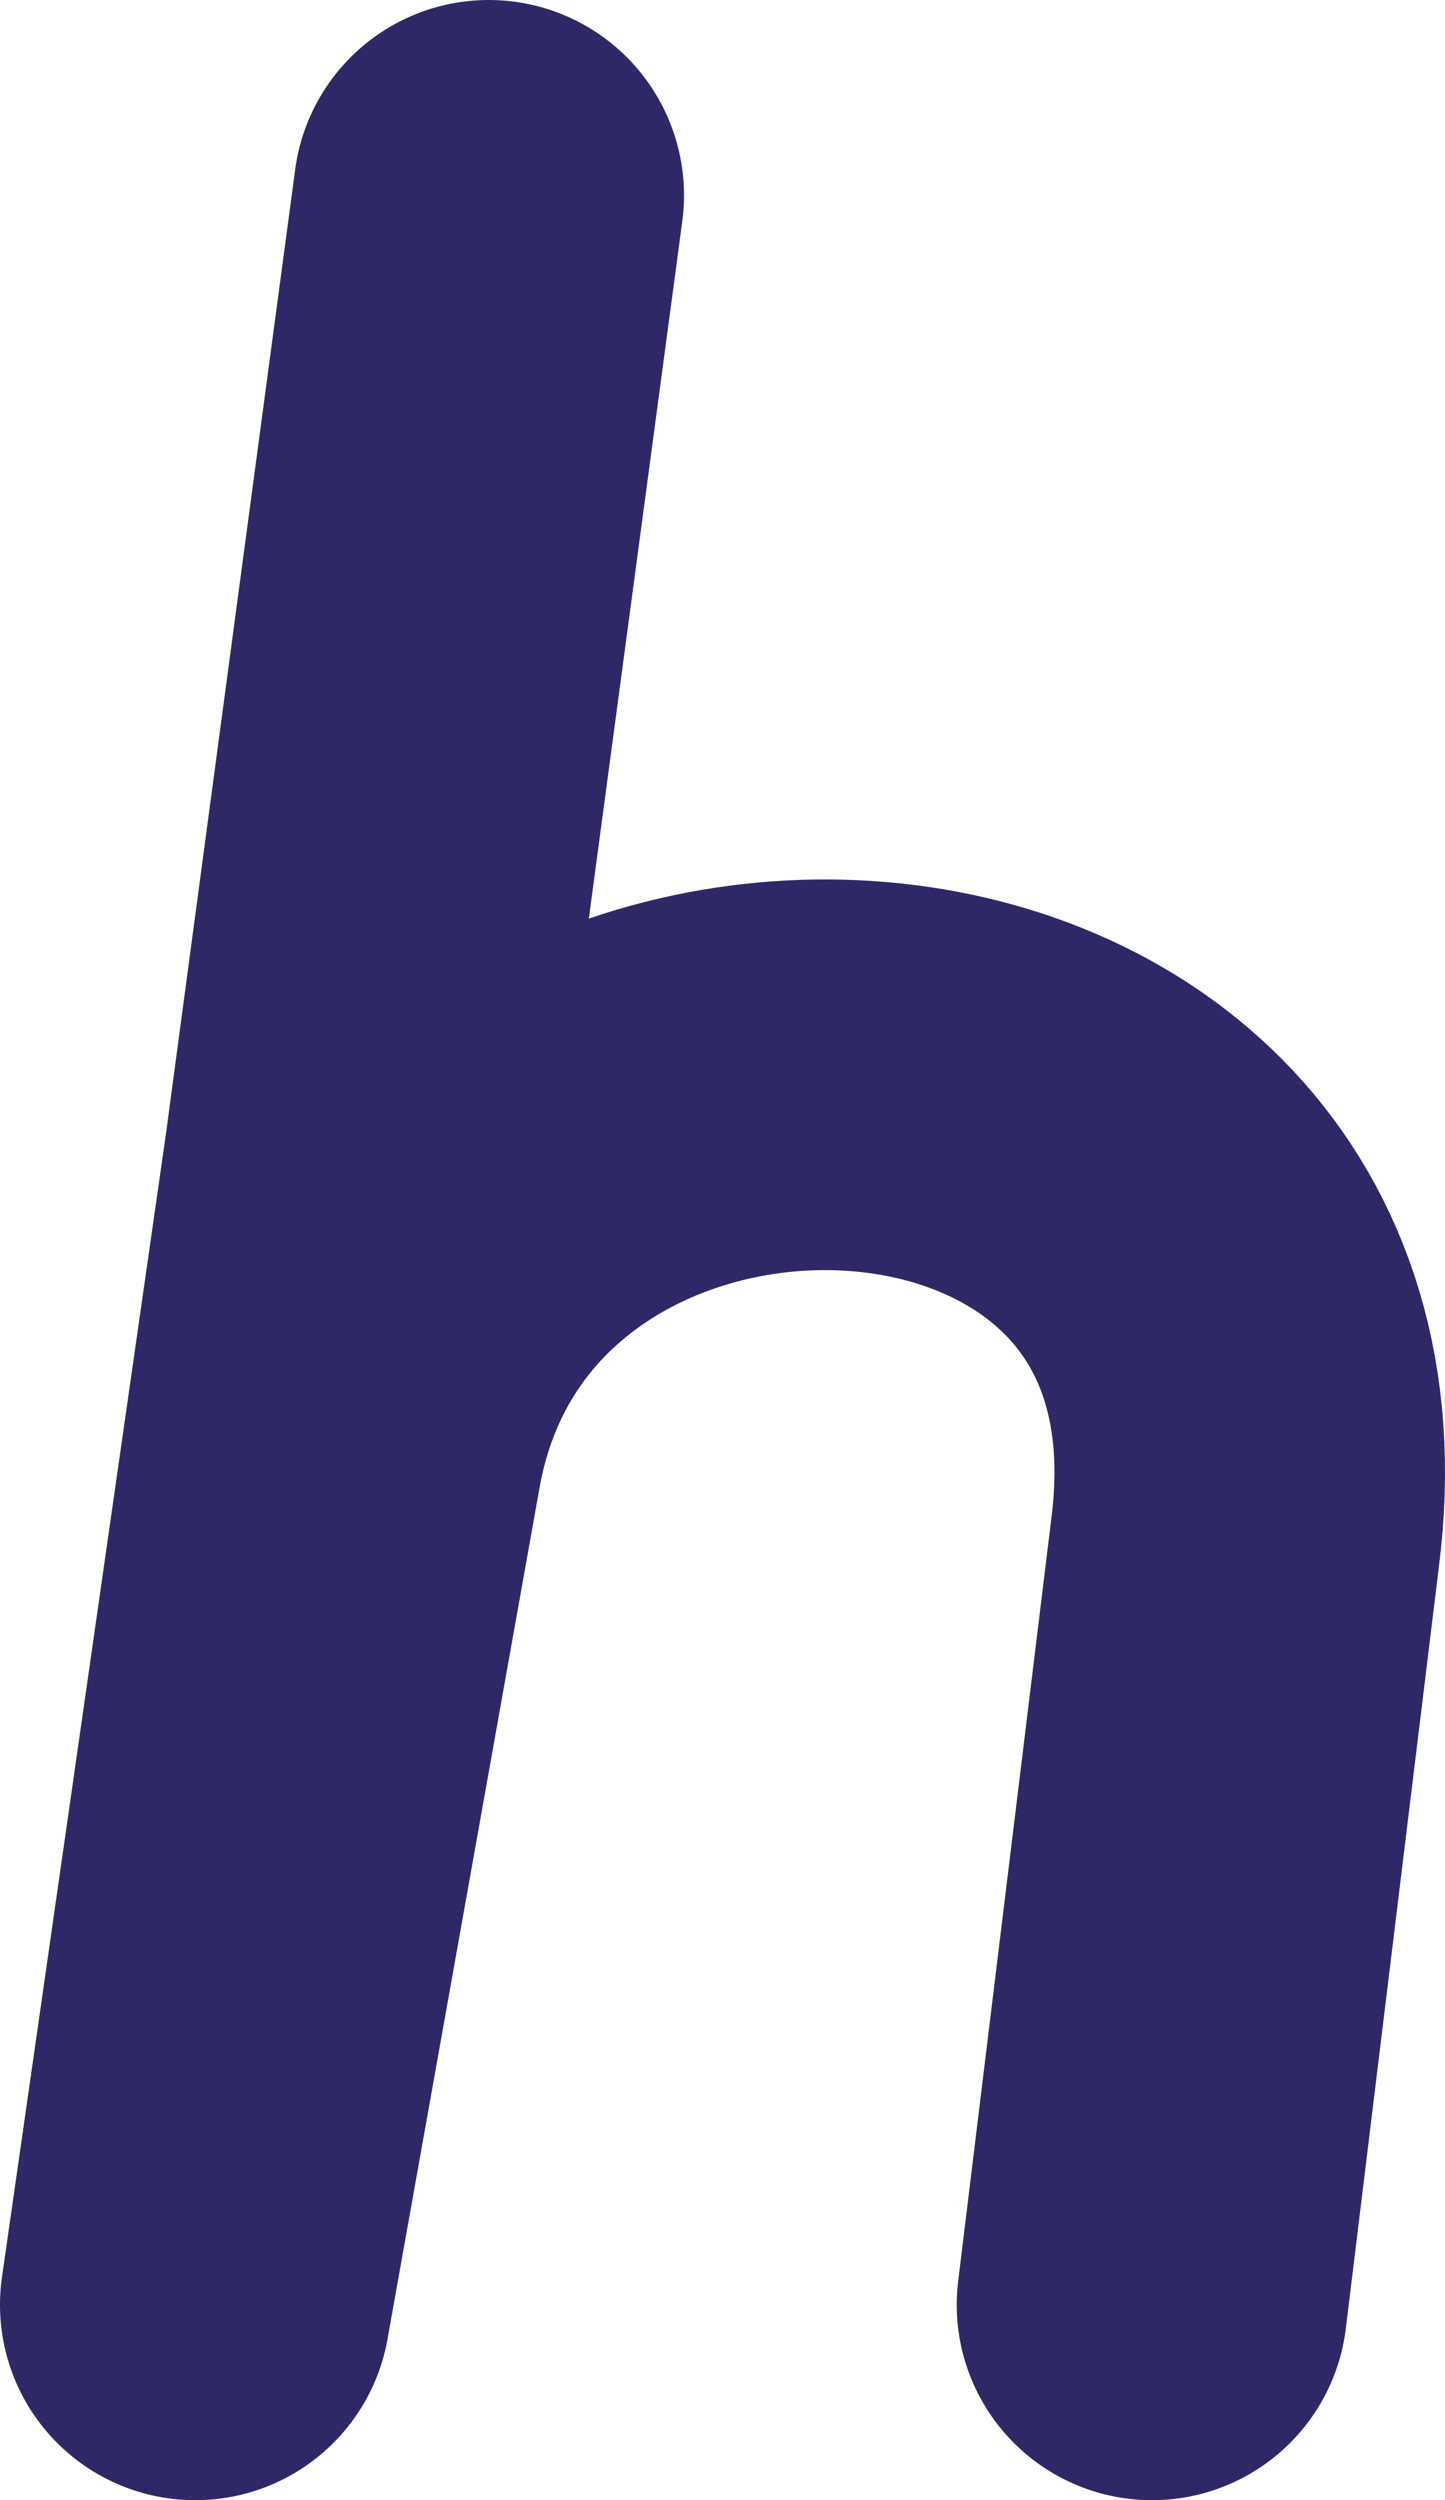 <svg width="148" height="256" viewBox="0 0 148 256" fill="none" xmlns="http://www.w3.org/2000/svg">
<path d="M50.058 20L36.832 118.674L20 236L35.543 148.975C45.162 94.223 135.336 97.231 127.521 158L117.989 236" stroke="#2E2866" stroke-width="40" stroke-linecap="round" stroke-linejoin="round"/>
</svg>
